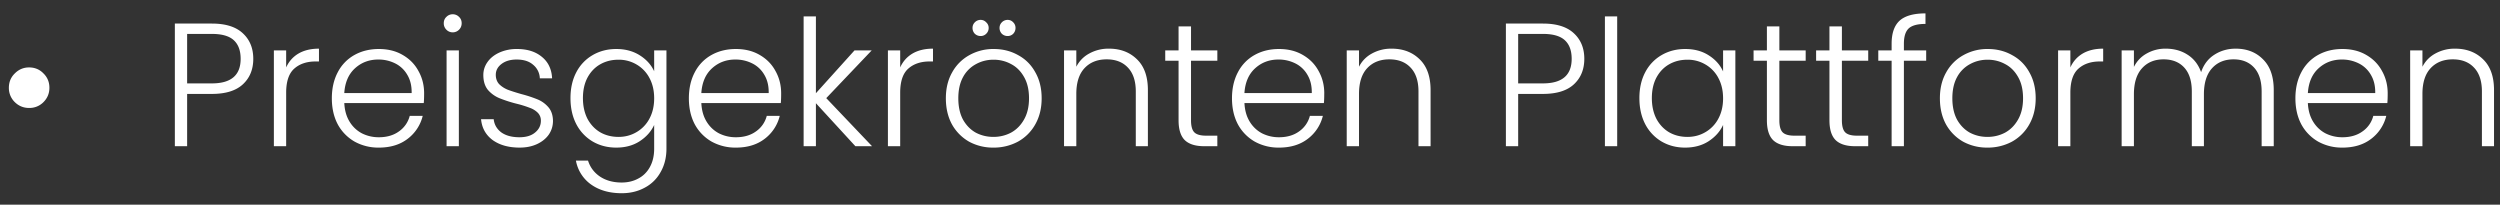 <svg width="171" height="14" viewBox="0 0 171 14" fill="none" xmlns="http://www.w3.org/2000/svg"><rect x="0" y="0" width="171" height="14" fill="#333333" stroke="none"/><path d="M1.987 7.384c-.376 0-.7-.132-.972-.396a1.341 1.341 0 01-.408-.984c0-.392.136-.72.408-.984.272-.272.596-.408.972-.408.392 0 .72.136.984.408.272.264.408.592.408.984 0 .384-.136.712-.408.984a1.336 1.336 0 01-.984.396zm15.337-3.36c0 .72-.236 1.3-.708 1.74-.472.44-1.18.66-2.124.66H12.8V10h-.84V1.612h2.532c.936 0 1.64.22 2.112.66.48.44.72 1.024.72 1.752zm-2.832 1.68c1.312 0 1.968-.56 1.968-1.68 0-.56-.156-.984-.468-1.272-.312-.288-.812-.432-1.5-.432H12.8v3.384h1.692zm5.081-1.092c.184-.408.464-.724.84-.948.384-.224.852-.336 1.404-.336v.876h-.228c-.608 0-1.096.164-1.464.492-.368.328-.552.876-.552 1.644V10h-.84V3.448h.84v1.164zm9.436 1.776c0 .288-.008.508-.024.66H23.55c.024.496.144.92.36 1.272s.5.62.852.804a2.54 2.54 0 001.152.264c.544 0 1-.132 1.368-.396a1.85 1.85 0 00.744-1.068h.888a2.792 2.792 0 01-1.032 1.572c-.52.4-1.176.6-1.968.6a3.343 3.343 0 01-1.656-.408 3.016 3.016 0 01-1.152-1.176c-.272-.512-.408-1.108-.408-1.788 0-.68.136-1.276.408-1.788a2.836 2.836 0 011.14-1.176c.488-.272 1.044-.408 1.668-.408.624 0 1.168.136 1.632.408.472.272.832.64 1.08 1.104.256.456.384.964.384 1.524zm-.852-.024c.008-.488-.092-.904-.3-1.248a1.947 1.947 0 00-.828-.78 2.54 2.54 0 00-1.152-.264c-.624 0-1.156.2-1.596.6-.44.4-.684.964-.732 1.692h4.608zm2.809-4.152a.59.59 0 01-.432-.18.603.603 0 01-.18-.444c0-.176.06-.32.18-.432a.59.59 0 01.432-.18.59.59 0 01.432.18c.12.112.18.256.18.432s-.06.324-.18.444a.59.59 0 01-.432.18zm.42 1.236V10h-.84V3.448h.84zm4.158 6.648c-.752 0-1.368-.172-1.848-.516-.472-.352-.736-.828-.792-1.428h.864c.04.368.212.668.516.9.312.224.728.336 1.248.336.456 0 .812-.108 1.068-.324.264-.216.396-.484.396-.804a.748.748 0 00-.216-.552 1.462 1.462 0 00-.552-.336 7.128 7.128 0 00-.888-.276 9.09 9.09 0 01-1.188-.384 2.103 2.103 0 01-.78-.564c-.208-.256-.312-.596-.312-1.02 0-.32.096-.616.288-.888.192-.272.464-.488.816-.648a2.87 2.87 0 011.2-.24c.704 0 1.272.18 1.704.54.432.352.664.84.696 1.464h-.84a1.248 1.248 0 00-.456-.924c-.272-.24-.648-.36-1.128-.36-.424 0-.768.1-1.032.3-.264.2-.396.448-.396.744 0 .256.076.468.228.636.16.16.356.288.588.384.232.088.544.188.936.3a8.84 8.84 0 011.128.372c.28.12.52.296.72.528.2.232.304.54.312.924 0 .352-.096.668-.288.948-.192.272-.46.488-.804.648-.344.16-.74.24-1.188.24zm6.61-6.744c.615 0 1.151.144 1.607.432.456.288.784.652.984 1.092V3.448h.84v6.72c0 .6-.132 1.132-.396 1.596a2.62 2.62 0 01-1.08 1.068c-.464.256-.992.384-1.584.384-.84 0-1.54-.2-2.1-.6a2.553 2.553 0 01-1.032-1.632h.828c.144.456.416.82.816 1.092.408.272.904.408 1.488.408.424 0 .804-.092 1.14-.276.336-.176.6-.44.792-.792.192-.352.288-.768.288-1.248v-1.62c-.208.448-.54.82-.996 1.116-.448.288-.98.432-1.596.432-.6 0-1.14-.14-1.62-.42a2.964 2.964 0 01-1.116-1.188c-.264-.512-.396-1.104-.396-1.776 0-.672.132-1.26.396-1.764a2.881 2.881 0 011.116-1.176c.48-.28 1.02-.42 1.62-.42zm2.591 3.372c0-.528-.108-.992-.324-1.392a2.3 2.3 0 00-.888-.924 2.373 2.373 0 00-1.224-.324c-.464 0-.88.104-1.248.312-.368.208-.66.512-.876.912-.208.392-.312.86-.312 1.404 0 .536.104 1.008.312 1.416.216.4.508.708.876.924.368.208.784.312 1.248.312.448 0 .856-.108 1.224-.324a2.3 2.3 0 00.888-.924c.216-.4.324-.864.324-1.392zm8.686-.336c0 .288-.008.508-.024.66h-5.436c.024.496.144.92.36 1.272s.5.62.852.804a2.54 2.54 0 001.152.264c.544 0 1-.132 1.368-.396a1.85 1.85 0 00.744-1.068h.888a2.792 2.792 0 01-1.032 1.572c-.52.4-1.176.6-1.968.6a3.343 3.343 0 01-1.656-.408 3.016 3.016 0 01-1.152-1.176c-.272-.512-.408-1.108-.408-1.788 0-.68.136-1.276.408-1.788a2.836 2.836 0 011.14-1.176c.488-.272 1.044-.408 1.668-.408.624 0 1.168.136 1.632.408.472.272.832.64 1.08 1.104.256.456.384.964.384 1.524zm-.852-.024c.008-.488-.092-.904-.3-1.248a1.947 1.947 0 00-.828-.78 2.54 2.54 0 00-1.152-.264c-.624 0-1.156.2-1.596.6-.44.4-.684.964-.732 1.692h4.608zM58.508 10l-2.7-2.94V10h-.84V1.12h.84v5.256l2.64-2.928h1.176l-3.108 3.264L59.648 10h-1.14zm3.065-5.388c.184-.408.464-.724.84-.948.384-.224.852-.336 1.404-.336v.876h-.228c-.608 0-1.096.164-1.464.492-.368.328-.552.876-.552 1.644V10h-.84V3.448h.84v1.164zm6.376 5.484a3.411 3.411 0 01-1.668-.408 3.1 3.1 0 01-1.164-1.176c-.28-.512-.42-1.108-.42-1.788 0-.68.144-1.272.432-1.776a2.97 2.97 0 011.176-1.176 3.333 3.333 0 011.668-.42c.616 0 1.172.14 1.668.42.504.272.896.664 1.176 1.176.288.504.432 1.096.432 1.776 0 .672-.144 1.264-.432 1.776a3.03 3.03 0 01-1.188 1.188 3.48 3.48 0 01-1.68.408zm0-.732c.432 0 .832-.096 1.2-.288.368-.2.664-.496.888-.888.232-.4.348-.888.348-1.464s-.112-1.06-.336-1.452c-.224-.4-.52-.696-.888-.888-.368-.2-.768-.3-1.2-.3-.432 0-.832.1-1.2.3a2.157 2.157 0 00-.888.888c-.216.392-.324.876-.324 1.452s.108 1.064.324 1.464c.224.392.516.688.876.888.368.192.768.288 1.2.288zm-.876-6.9a.563.563 0 01-.396-.156.563.563 0 01-.156-.396c0-.152.052-.28.156-.384a.542.542 0 01.396-.168c.152 0 .28.056.384.168a.503.503 0 01.168.384.542.542 0 01-.168.396.522.522 0 01-.384.156zm1.848 0a.563.563 0 01-.396-.156.563.563 0 01-.156-.396c0-.152.052-.28.156-.384a.542.542 0 01.396-.168c.152 0 .28.056.384.168a.522.522 0 01.156.384.563.563 0 01-.156.396.522.522 0 01-.384.156zm6.931.864c.784 0 1.424.244 1.92.732.496.48.744 1.18.744 2.1V10h-.828V6.256c0-.712-.18-1.256-.54-1.632-.352-.376-.836-.564-1.452-.564-.632 0-1.136.2-1.512.6-.376.4-.564.988-.564 1.764V10h-.84V3.448h.84v1.116c.208-.4.508-.704.9-.912a2.714 2.714 0 011.332-.324zm5.614.828v4.068c0 .4.076.676.228.828.152.152.42.228.804.228h.768V10h-.9c-.592 0-1.032-.136-1.32-.408-.288-.28-.432-.736-.432-1.368V4.156h-.912v-.708h.912V1.804h.852v1.644h1.8v.708h-1.8zm9.113 2.232c0 .288-.008.508-.024.66H85.12c.024.496.144.92.36 1.272s.5.62.852.804a2.54 2.54 0 001.152.264c.544 0 1-.132 1.368-.396a1.85 1.85 0 00.744-1.068h.888a2.792 2.792 0 01-1.032 1.572c-.52.4-1.176.6-1.968.6a3.343 3.343 0 01-1.656-.408 3.016 3.016 0 01-1.152-1.176c-.272-.512-.408-1.108-.408-1.788 0-.68.136-1.276.408-1.788a2.836 2.836 0 011.14-1.176c.488-.272 1.044-.408 1.668-.408.624 0 1.168.136 1.632.408.472.272.832.64 1.08 1.104.256.456.384.964.384 1.524zm-.852-.024c.008-.488-.092-.904-.3-1.248a1.947 1.947 0 00-.828-.78 2.54 2.54 0 00-1.152-.264c-.624 0-1.156.2-1.596.6-.44.4-.684.964-.732 1.692h4.608zm5.461-3.036c.784 0 1.424.244 1.92.732.496.48.744 1.18.744 2.1V10h-.828V6.256c0-.712-.18-1.256-.54-1.632-.352-.376-.836-.564-1.452-.564-.632 0-1.136.2-1.512.6-.376.4-.564.988-.564 1.764V10h-.84V3.448h.84v1.116c.208-.4.508-.704.9-.912a2.714 2.714 0 011.332-.324zm13.179.696c0 .72-.236 1.3-.708 1.74-.472.44-1.18.66-2.124.66h-1.692V10h-.84V1.612h2.532c.936 0 1.64.22 2.112.66.48.44.72 1.024.72 1.752zm-2.832 1.68c1.312 0 1.968-.56 1.968-1.68 0-.56-.156-.984-.468-1.272-.312-.288-.812-.432-1.5-.432h-1.692v3.384h1.692zm5.081-4.584V10h-.84V1.12h.84zm1.519 5.592c0-.672.132-1.26.396-1.764a2.881 2.881 0 011.116-1.176c.48-.28 1.02-.42 1.62-.42.624 0 1.16.144 1.608.432.456.288.784.656.984 1.104v-1.44h.84V10h-.84V8.548c-.208.448-.54.82-.996 1.116-.448.288-.984.432-1.608.432-.592 0-1.128-.14-1.608-.42a2.964 2.964 0 01-1.116-1.188c-.264-.512-.396-1.104-.396-1.776zm5.724.012c0-.528-.108-.992-.324-1.392a2.3 2.3 0 00-.888-.924 2.373 2.373 0 00-1.224-.324c-.464 0-.88.104-1.248.312-.368.208-.66.512-.876.912-.208.392-.312.86-.312 1.404 0 .536.104 1.008.312 1.416.216.4.508.708.876.924.368.208.784.312 1.248.312.448 0 .856-.108 1.224-.324a2.3 2.3 0 00.888-.924c.216-.4.324-.864.324-1.392zm3.849-2.568v4.068c0 .4.076.676.228.828.152.152.42.228.804.228h.768V10h-.9c-.592 0-1.032-.136-1.32-.408-.288-.28-.432-.736-.432-1.368V4.156h-.912v-.708h.912V1.804h.852v1.644h1.8v.708h-1.8zm4.278 0v4.068c0 .4.076.676.228.828.152.152.42.228.804.228h.768V10h-.9c-.592 0-1.032-.136-1.32-.408-.288-.28-.432-.736-.432-1.368V4.156h-.912v-.708h.912V1.804h.852v1.644h1.8v.708h-1.8zm5.765 0h-1.524V10h-.84V4.156h-.912v-.708h.912v-.456c0-.712.18-1.236.54-1.572.368-.336.96-.504 1.776-.504v.72c-.544 0-.928.104-1.152.312-.216.208-.324.556-.324 1.044v.456h1.524v.708zm4.19 5.94a3.411 3.411 0 01-1.668-.408 3.1 3.1 0 01-1.164-1.176c-.28-.512-.42-1.108-.42-1.788 0-.68.144-1.272.432-1.776a2.97 2.97 0 011.176-1.176 3.333 3.333 0 011.668-.42c.616 0 1.172.14 1.668.42.504.272.896.664 1.176 1.176.288.504.432 1.096.432 1.776 0 .672-.144 1.264-.432 1.776a3.03 3.03 0 01-1.188 1.188 3.48 3.48 0 01-1.68.408zm0-.732c.432 0 .832-.096 1.2-.288.368-.2.664-.496.888-.888.232-.4.348-.888.348-1.464s-.112-1.06-.336-1.452c-.224-.4-.52-.696-.888-.888-.368-.2-.768-.3-1.2-.3-.432 0-.832.1-1.2.3a2.157 2.157 0 00-.888.888c-.216.392-.324.876-.324 1.452s.108 1.064.324 1.464c.224.392.516.688.876.888.368.192.768.288 1.2.288zm5.672-4.752c.184-.408.464-.724.84-.948.384-.224.852-.336 1.404-.336v.876h-.228c-.608 0-1.096.164-1.464.492-.368.328-.552.876-.552 1.644V10h-.84V3.448h.84v1.164zm11.307-1.284c.768 0 1.392.244 1.872.732.488.48.732 1.18.732 2.1V10h-.828V6.256c0-.712-.172-1.256-.516-1.632-.344-.376-.812-.564-1.404-.564-.616 0-1.108.204-1.476.612-.368.408-.552 1-.552 1.776V10h-.828V6.256c0-.712-.172-1.256-.516-1.632-.344-.376-.816-.564-1.416-.564-.616 0-1.108.204-1.476.612-.368.408-.552 1-.552 1.776V10h-.84V3.448h.84v1.128c.208-.408.504-.716.888-.924a2.573 2.573 0 011.284-.324c.568 0 1.064.136 1.488.408.432.272.744.672.936 1.2.176-.52.476-.916.9-1.188.432-.28.92-.42 1.464-.42zm10.398 3.06c0 .288-.008.508-.024.66h-5.436c.024.496.144.92.36 1.272s.5.62.852.804a2.54 2.54 0 001.152.264c.544 0 1-.132 1.368-.396a1.85 1.85 0 00.744-1.068h.888a2.792 2.792 0 01-1.032 1.572c-.52.4-1.176.6-1.968.6a3.343 3.343 0 01-1.656-.408 3.016 3.016 0 01-1.152-1.176c-.272-.512-.408-1.108-.408-1.788 0-.68.136-1.276.408-1.788a2.836 2.836 0 011.14-1.176c.488-.272 1.044-.408 1.668-.408.624 0 1.168.136 1.632.408.472.272.832.64 1.08 1.104.256.456.384.964.384 1.524zm-.852-.024c.008-.488-.092-.904-.3-1.248a1.947 1.947 0 00-.828-.78 2.54 2.54 0 00-1.152-.264c-.624 0-1.156.2-1.596.6-.44.4-.684.964-.732 1.692h4.608zm5.461-3.036c.784 0 1.424.244 1.92.732.496.48.744 1.18.744 2.1V10h-.828V6.256c0-.712-.18-1.256-.54-1.632-.352-.376-.836-.564-1.452-.564-.632 0-1.136.2-1.512.6-.376.4-.564.988-.564 1.764V10h-.84V3.448h.84v1.116c.208-.4.508-.704.9-.912a2.714 2.714 0 011.332-.324z" fill="#fff"/></svg>